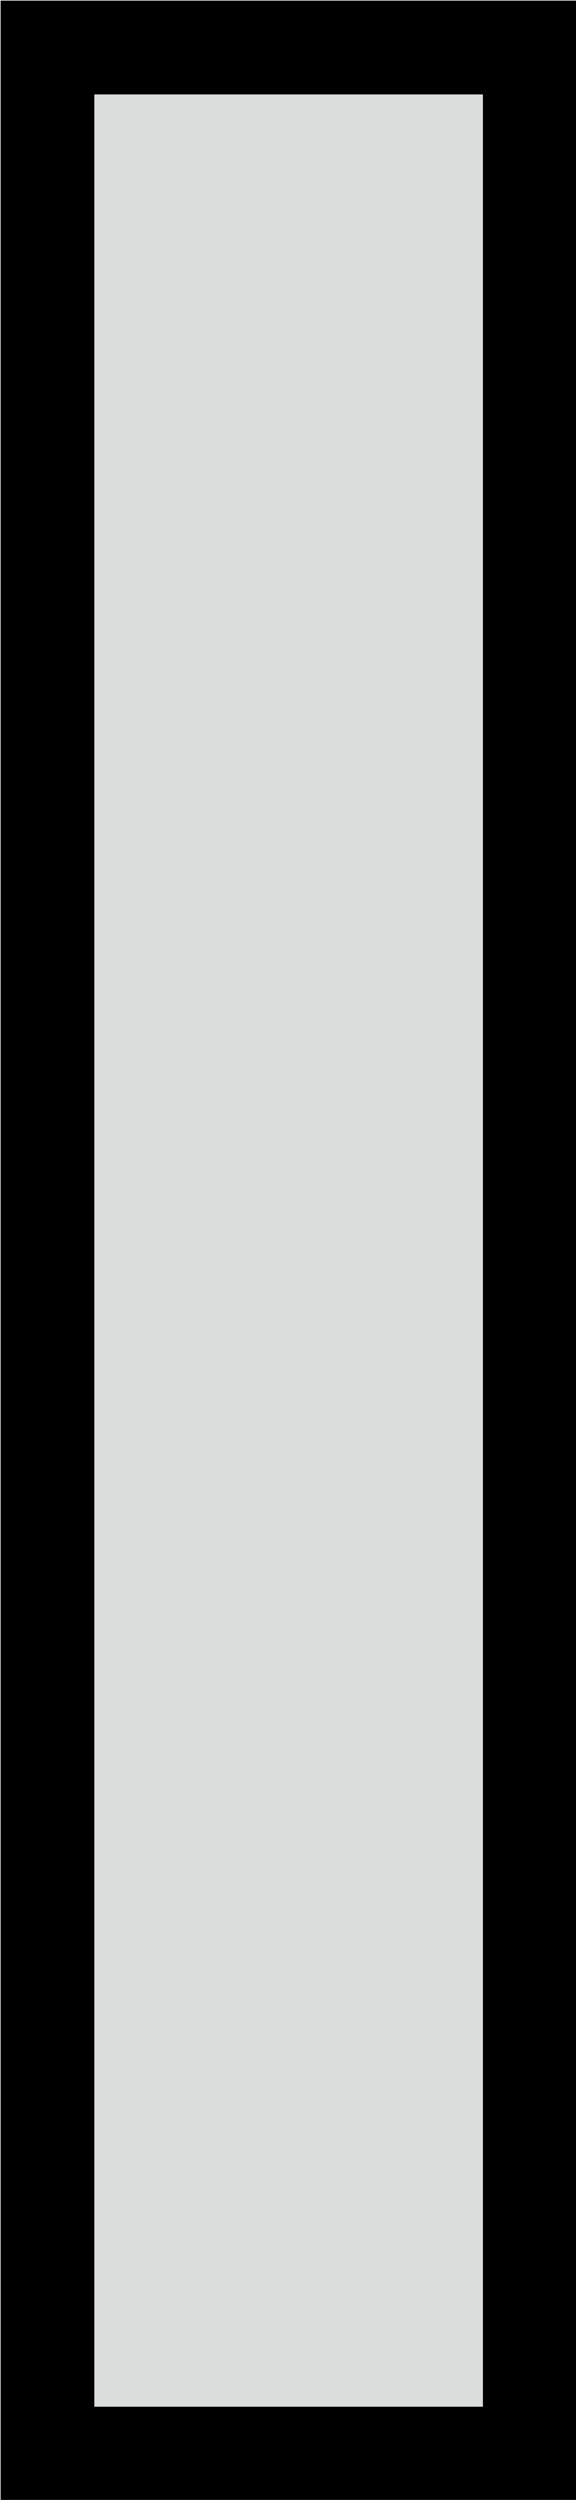 <svg xmlns="http://www.w3.org/2000/svg" viewBox="0 0 4.61 19.99"><title>svg05Floor04RightBar</title><g id="圖層_2" data-name="圖層 2"><g id="圖層_1-2" data-name="圖層 1"><rect id="svg05Floor04RightBar" x="0.38" y="0.38" width="3.86" height="19.24" fill="#dbdcdc" stroke="#000" stroke-miterlimit="10" stroke-width="0.75"/></g></g></svg>